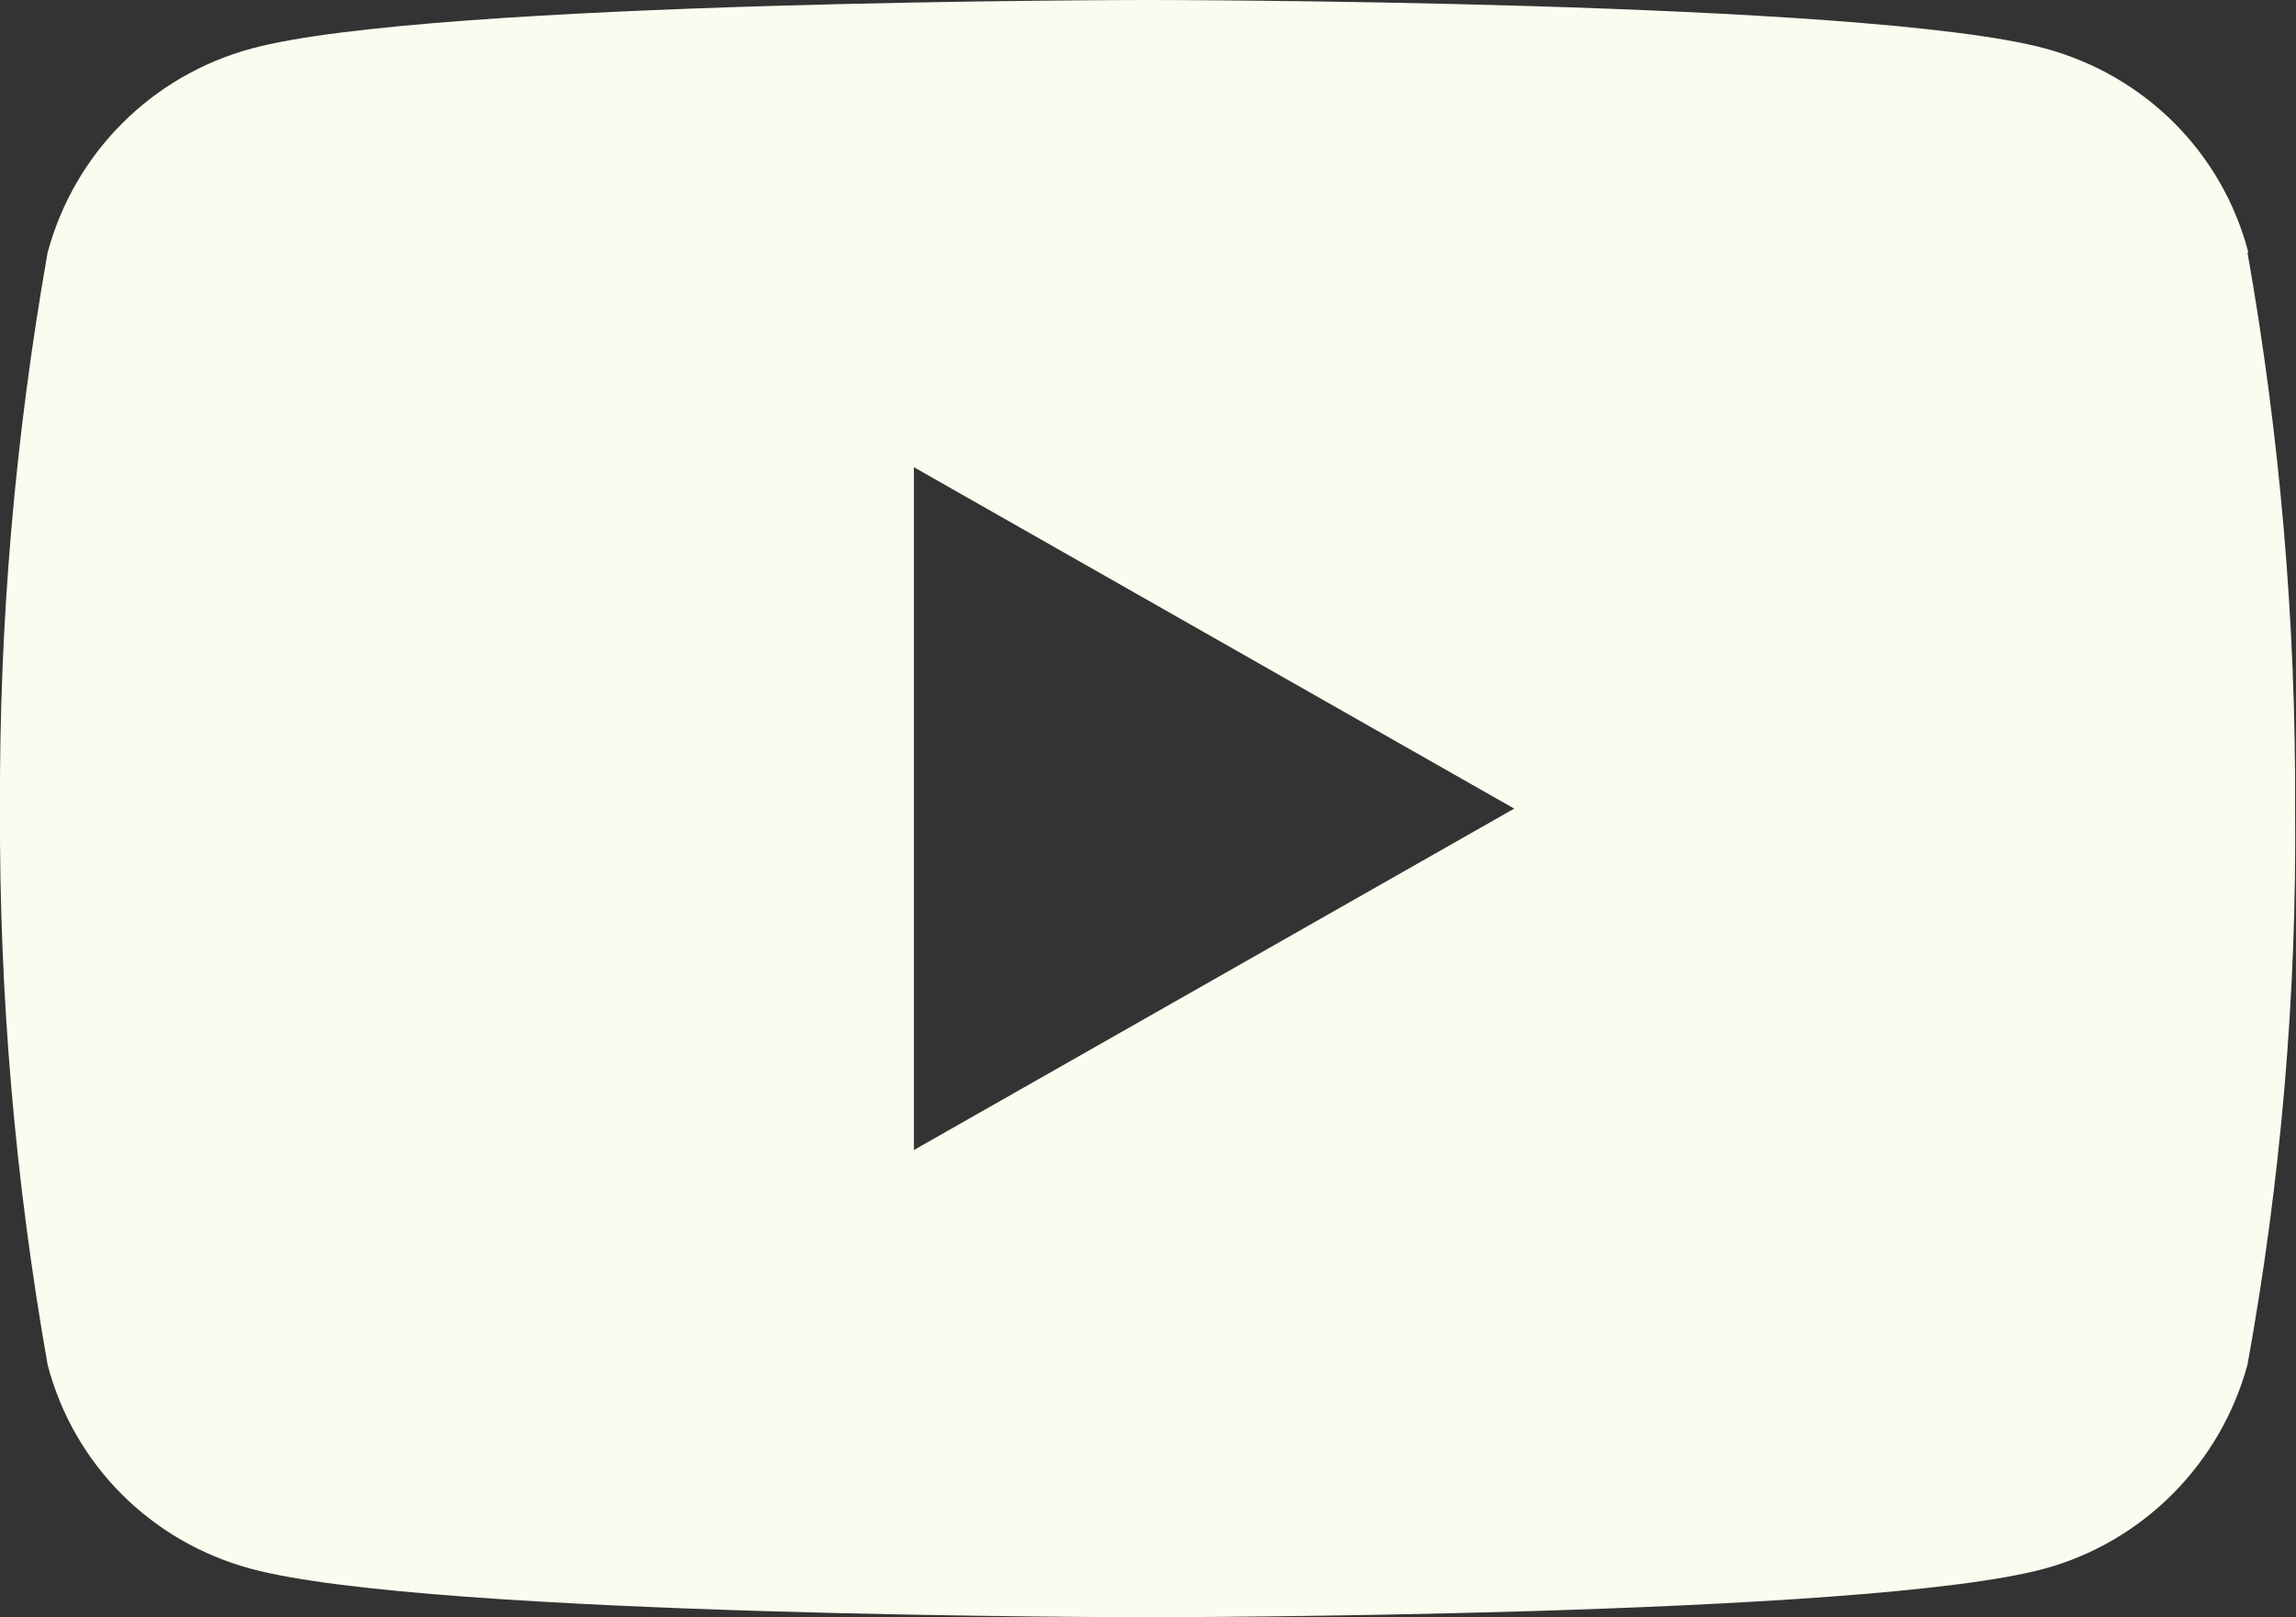 <?xml version="1.0" encoding="UTF-8"?><svg id="Layer_2" xmlns="http://www.w3.org/2000/svg" viewBox="0 0 25.55 18"><rect x="0" y="0" width="25.55" height="18" fill="#333333" stroke="none"/><defs><style>.cls-1{fill:#fbfbf0;stroke-width:0px;}</style></defs><g id="Layer_1-2"><path id="youtube" class="cls-1" d="m25.02,2.81c-.29-1.11-1.15-1.97-2.26-2.27-1.99-.54-9.98-.54-9.98-.54,0,0-7.99,0-9.98.54C1.69.84.83,1.7.53,2.81.17,4.85-.01,6.92,0,9c-.01,2.08.17,4.15.53,6.19.29,1.11,1.15,1.97,2.26,2.27,1.99.54,9.98.54,9.98.54,0,0,7.99,0,9.98-.54,1.1-.3,1.96-1.17,2.26-2.27.37-2.04.55-4.11.53-6.19.01-2.08-.17-4.15-.53-6.19Zm-14.85,9.99v-7.6l6.68,3.8-6.68,3.8Z"/></g></svg>